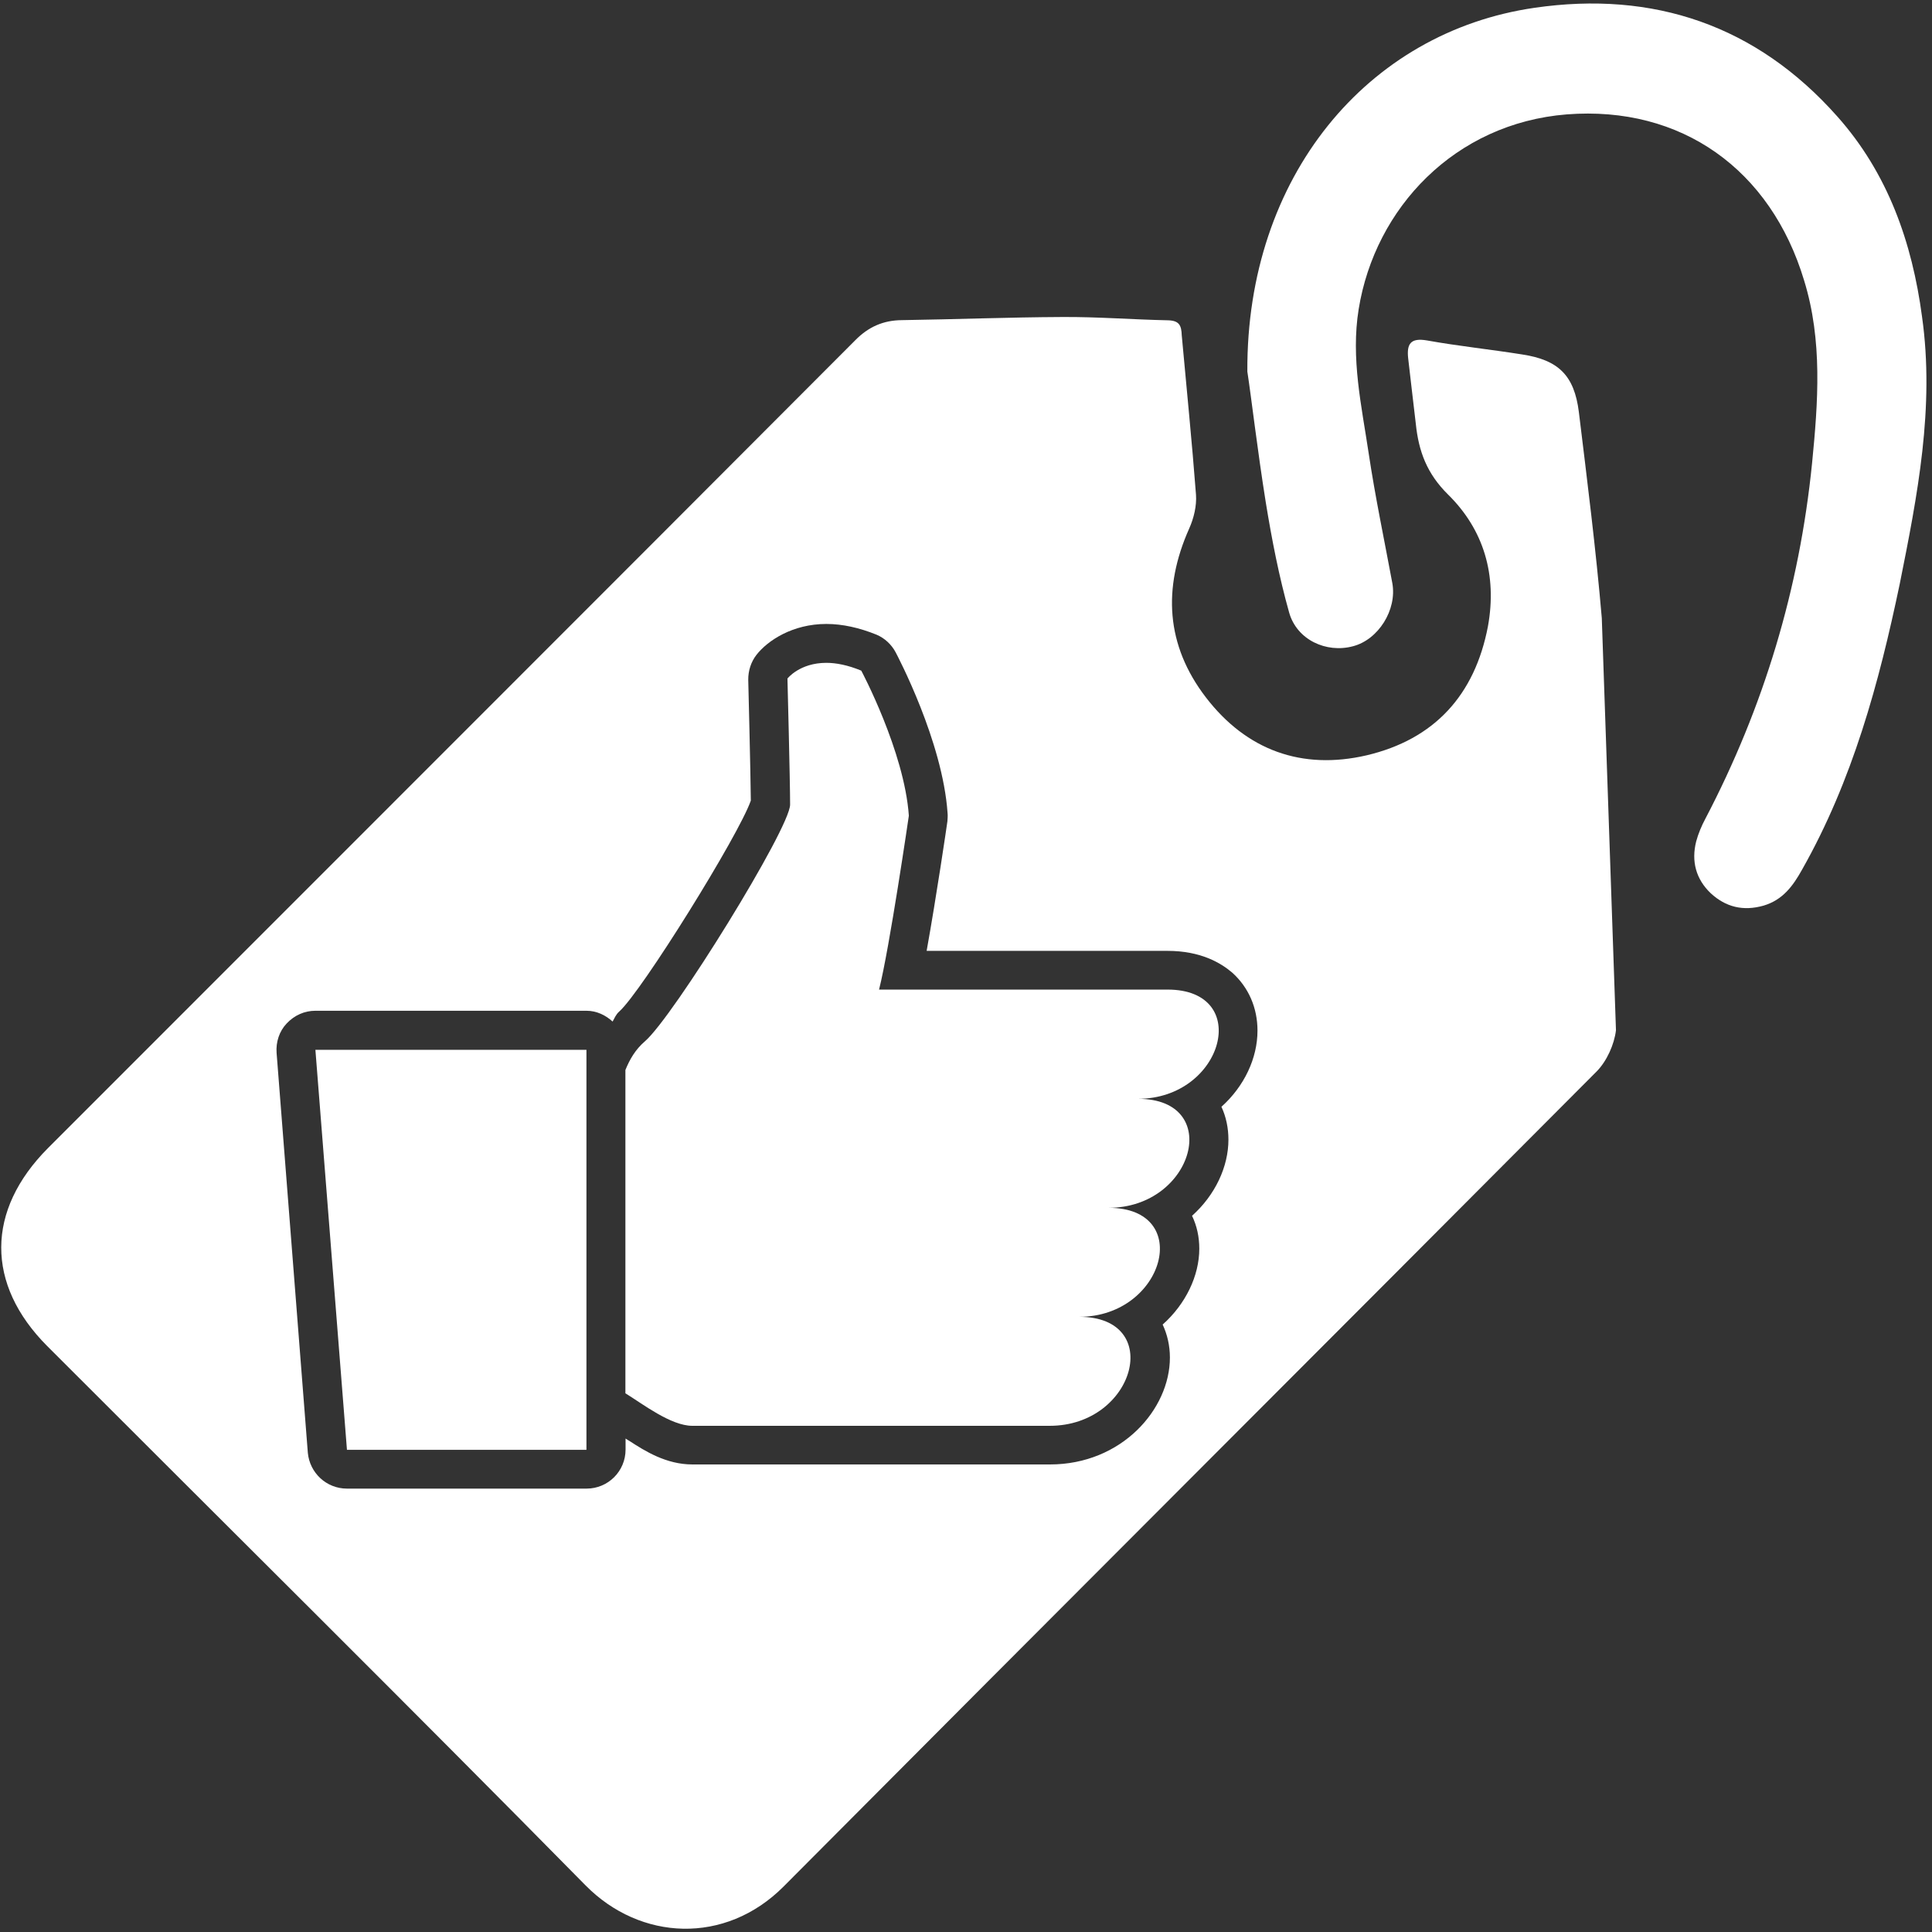 <?xml version="1.0" encoding="utf-8"?>
<!-- Generator: Adobe Illustrator 16.2.0, SVG Export Plug-In . SVG Version: 6.00 Build 0)  -->
<!DOCTYPE svg PUBLIC "-//W3C//DTD SVG 1.1//EN" "http://www.w3.org/Graphics/SVG/1.1/DTD/svg11.dtd">
<svg version="1.1" id="Layer_1" xmlns="http://www.w3.org/2000/svg" xmlns:xlink="http://www.w3.org/1999/xlink" x="0px" y="0px"
	 width="24px" height="24px" viewBox="0 0 24 24" enable-background="new 0 0 24 24" xml:space="preserve">
<rect x="0" y="0" width="24" height="24" fill="#333333" stroke="none"/>
<g>
	<polygon fill="#FFFFFF" points="4.31,18.01 7.285,18.01 7.285,13.041 3.918,13.041 	"/>
	<path fill="#FFFFFF" d="M14.504,12.293c-0.731,0-3.584,0-3.584,0c0.13-0.514,0.37-2.16,0.37-2.16
		c-0.055-0.798-0.591-1.802-0.591-1.802c-0.166-0.069-0.313-0.097-0.434-0.097c-0.332,0-0.483,0.195-0.483,0.195
		S9.815,9.7,9.815,9.995c0,0.292-1.452,2.639-1.804,2.941c-0.12,0.103-0.19,0.228-0.242,0.356v4.016
		c0.21,0.129,0.564,0.404,0.831,0.404c1.592,0,3.885,0,4.44,0c1.063,0,1.428-1.354,0.366-1.354c1.06,0,1.43-1.354,0.365-1.354
		c1.064,0,1.429-1.354,0.366-1.354C15.201,13.648,15.563,12.293,14.504,12.293z"/>
	<path fill="#FFFFFF" d="M19.898,7.677c-0.073-0.854-0.181-1.707-0.285-2.56c-0.057-0.454-0.254-0.646-0.705-0.714
		c-0.394-0.063-0.787-0.103-1.182-0.174c-0.204-0.035-0.253,0.043-0.233,0.224c0.03,0.271,0.064,0.542,0.095,0.814
		c0.035,0.338,0.137,0.617,0.4,0.876c0.444,0.437,0.611,1,0.496,1.636c-0.163,0.857-0.667,1.406-1.508,1.604
		c-0.803,0.186-1.492-0.062-1.997-0.721c-0.496-0.647-0.537-1.355-0.207-2.095c0.058-0.129,0.095-0.283,0.085-0.422
		c-0.05-0.66-0.117-1.317-0.177-1.98c-0.004-0.125-0.033-0.181-0.167-0.186c-0.443-0.009-0.88-0.044-1.317-0.041
		c-0.663,0.003-1.328,0.029-1.994,0.039c-0.229,0.002-0.414,0.083-0.578,0.25c-3.34,3.349-6.687,6.691-10.029,10.036
		c-0.769,0.773-0.774,1.69-0.009,2.458c2.231,2.233,4.474,4.452,6.688,6.7c0.68,0.689,1.734,0.741,2.459,0.015
		c3.363-3.381,6.737-6.747,10.101-10.126c0.126-0.128,0.219-0.335,0.24-0.512L19.898,7.677z M15.26,14.157
		c0,0.337-0.165,0.689-0.452,0.946c0.06,0.125,0.09,0.262,0.09,0.409c0,0.335-0.169,0.688-0.455,0.942
		c0.058,0.125,0.09,0.263,0.09,0.41c0,0.642-0.599,1.328-1.491,1.328h-4.44c-0.326,0-0.589-0.166-0.783-0.292
		c-0.015-0.009-0.031-0.018-0.048-0.03v0.137c0,0.269-0.217,0.485-0.484,0.485H4.31c-0.256,0-0.463-0.196-0.486-0.445l-0.388-4.967
		c-0.01-0.135,0.033-0.269,0.125-0.366c0.096-0.102,0.222-0.158,0.357-0.158h3.367c0.127,0,0.238,0.055,0.325,0.134
		c0.024-0.042,0.041-0.088,0.082-0.124c0.279-0.248,1.489-2.196,1.635-2.621C9.324,9.591,9.295,8.457,9.295,8.445
		C9.294,8.332,9.329,8.223,9.397,8.135c0.139-0.178,0.449-0.384,0.868-0.384c0.201,0,0.41,0.047,0.623,0.133
		c0.104,0.044,0.188,0.124,0.239,0.221c0.023,0.045,0.583,1.104,0.644,1.995c0.004,0.034,0,0.068-0.002,0.103
		c-0.007,0.053-0.136,0.932-0.258,1.609h2.992c0.415,0,0.665,0.151,0.806,0.272c0.203,0.184,0.312,0.437,0.312,0.719
		c0,0.34-0.162,0.689-0.448,0.946C15.231,13.873,15.26,14.013,15.26,14.157z"/>
</g>
<path fill="#FFFFFF" d="M15.495,4.616c-0.013-2.421,1.492-4.219,3.567-4.519c1.478-0.215,2.757,0.217,3.761,1.349
	c0.629,0.706,0.931,1.568,1.053,2.487c0.159,1.126-0.057,2.226-0.277,3.322c-0.258,1.233-0.586,2.44-1.212,3.546
	c-0.115,0.207-0.241,0.378-0.479,0.449c-0.254,0.072-0.47,0.018-0.656-0.153c-0.185-0.176-0.244-0.399-0.181-0.646
	c0.027-0.099,0.067-0.193,0.114-0.281c0.725-1.385,1.168-2.856,1.325-4.414c0.075-0.761,0.132-1.525-0.099-2.273
	c-0.414-1.376-1.523-2.173-2.948-2.062c-1.39,0.111-2.382,1.162-2.585,2.419c-0.099,0.612,0.036,1.2,0.124,1.79
	c0.081,0.541,0.194,1.075,0.294,1.614c0.06,0.333-0.175,0.703-0.489,0.784c-0.331,0.089-0.696-0.08-0.792-0.416
	c-0.127-0.45-0.216-0.911-0.291-1.371C15.62,5.592,15.545,4.94,15.495,4.616z"/>
</svg>
